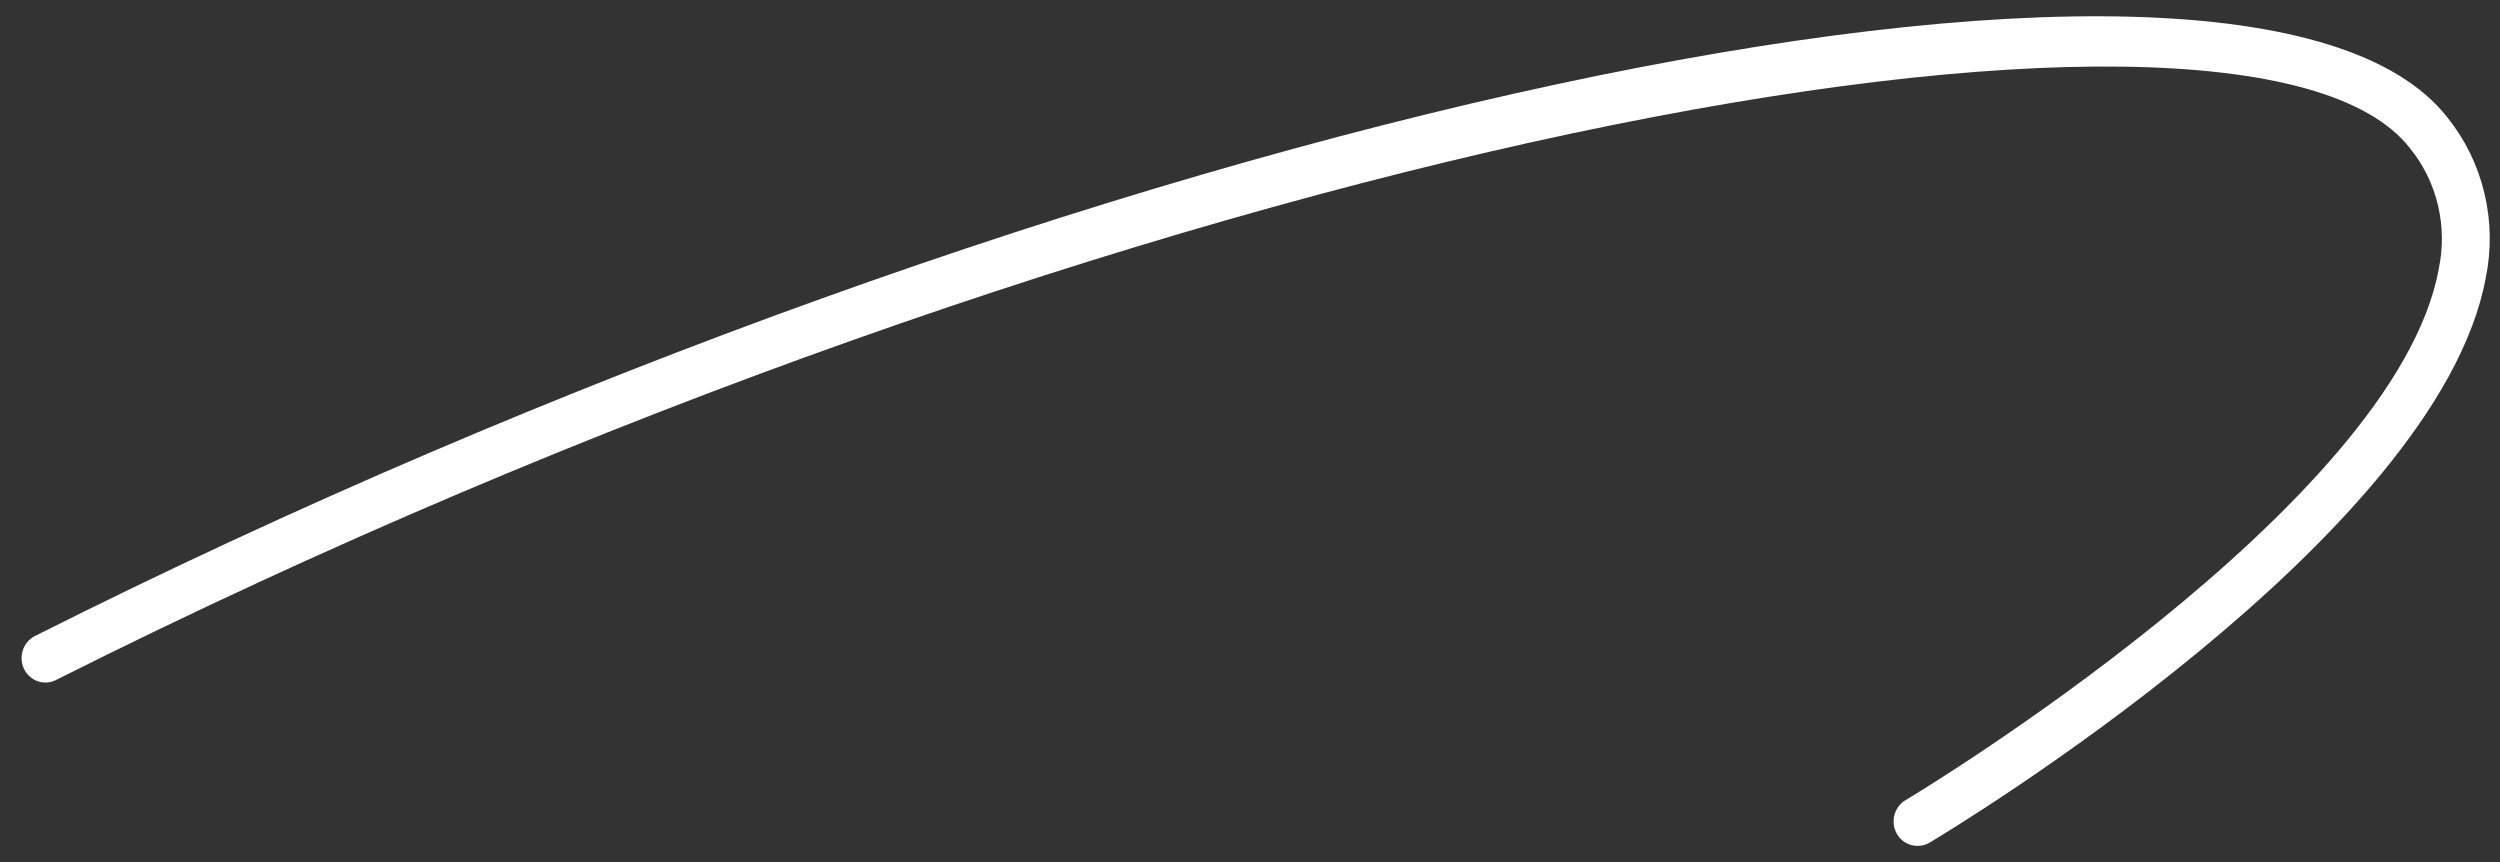 <svg width="87" height="30" viewBox="0 0 87 30" fill="none" xmlns="http://www.w3.org/2000/svg">
<rect x="0" y="0" width="87" height="30" fill="#333333" stroke="none"/>
<path d="M1.216 22.133C1.118 22.182 1.03 22.251 0.958 22.335C0.886 22.419 0.83 22.517 0.795 22.623C0.76 22.729 0.745 22.841 0.752 22.953C0.758 23.064 0.787 23.174 0.834 23.274C0.882 23.375 0.949 23.465 1.031 23.539C1.113 23.614 1.208 23.671 1.311 23.707C1.414 23.743 1.523 23.758 1.632 23.752C1.741 23.745 1.847 23.716 1.945 23.666C39.213 4.936 78.138 -2.175 83.863 5.152C84.331 5.727 84.665 6.405 84.839 7.134C85.013 7.862 85.023 8.621 84.869 9.354C83.377 17.601 66.489 27.744 66.312 27.846C66.154 27.94 66.03 28.086 65.96 28.259C65.89 28.433 65.878 28.626 65.926 28.808C65.974 28.989 66.079 29.15 66.225 29.264C66.371 29.377 66.549 29.438 66.732 29.437C66.88 29.438 67.025 29.399 67.152 29.323C67.871 28.891 84.836 18.68 86.504 9.672C86.705 8.698 86.689 7.689 86.457 6.721C86.226 5.753 85.785 4.852 85.167 4.084C78.182 -4.833 37.389 3.936 1.216 22.133Z" fill="white"/>
</svg>
